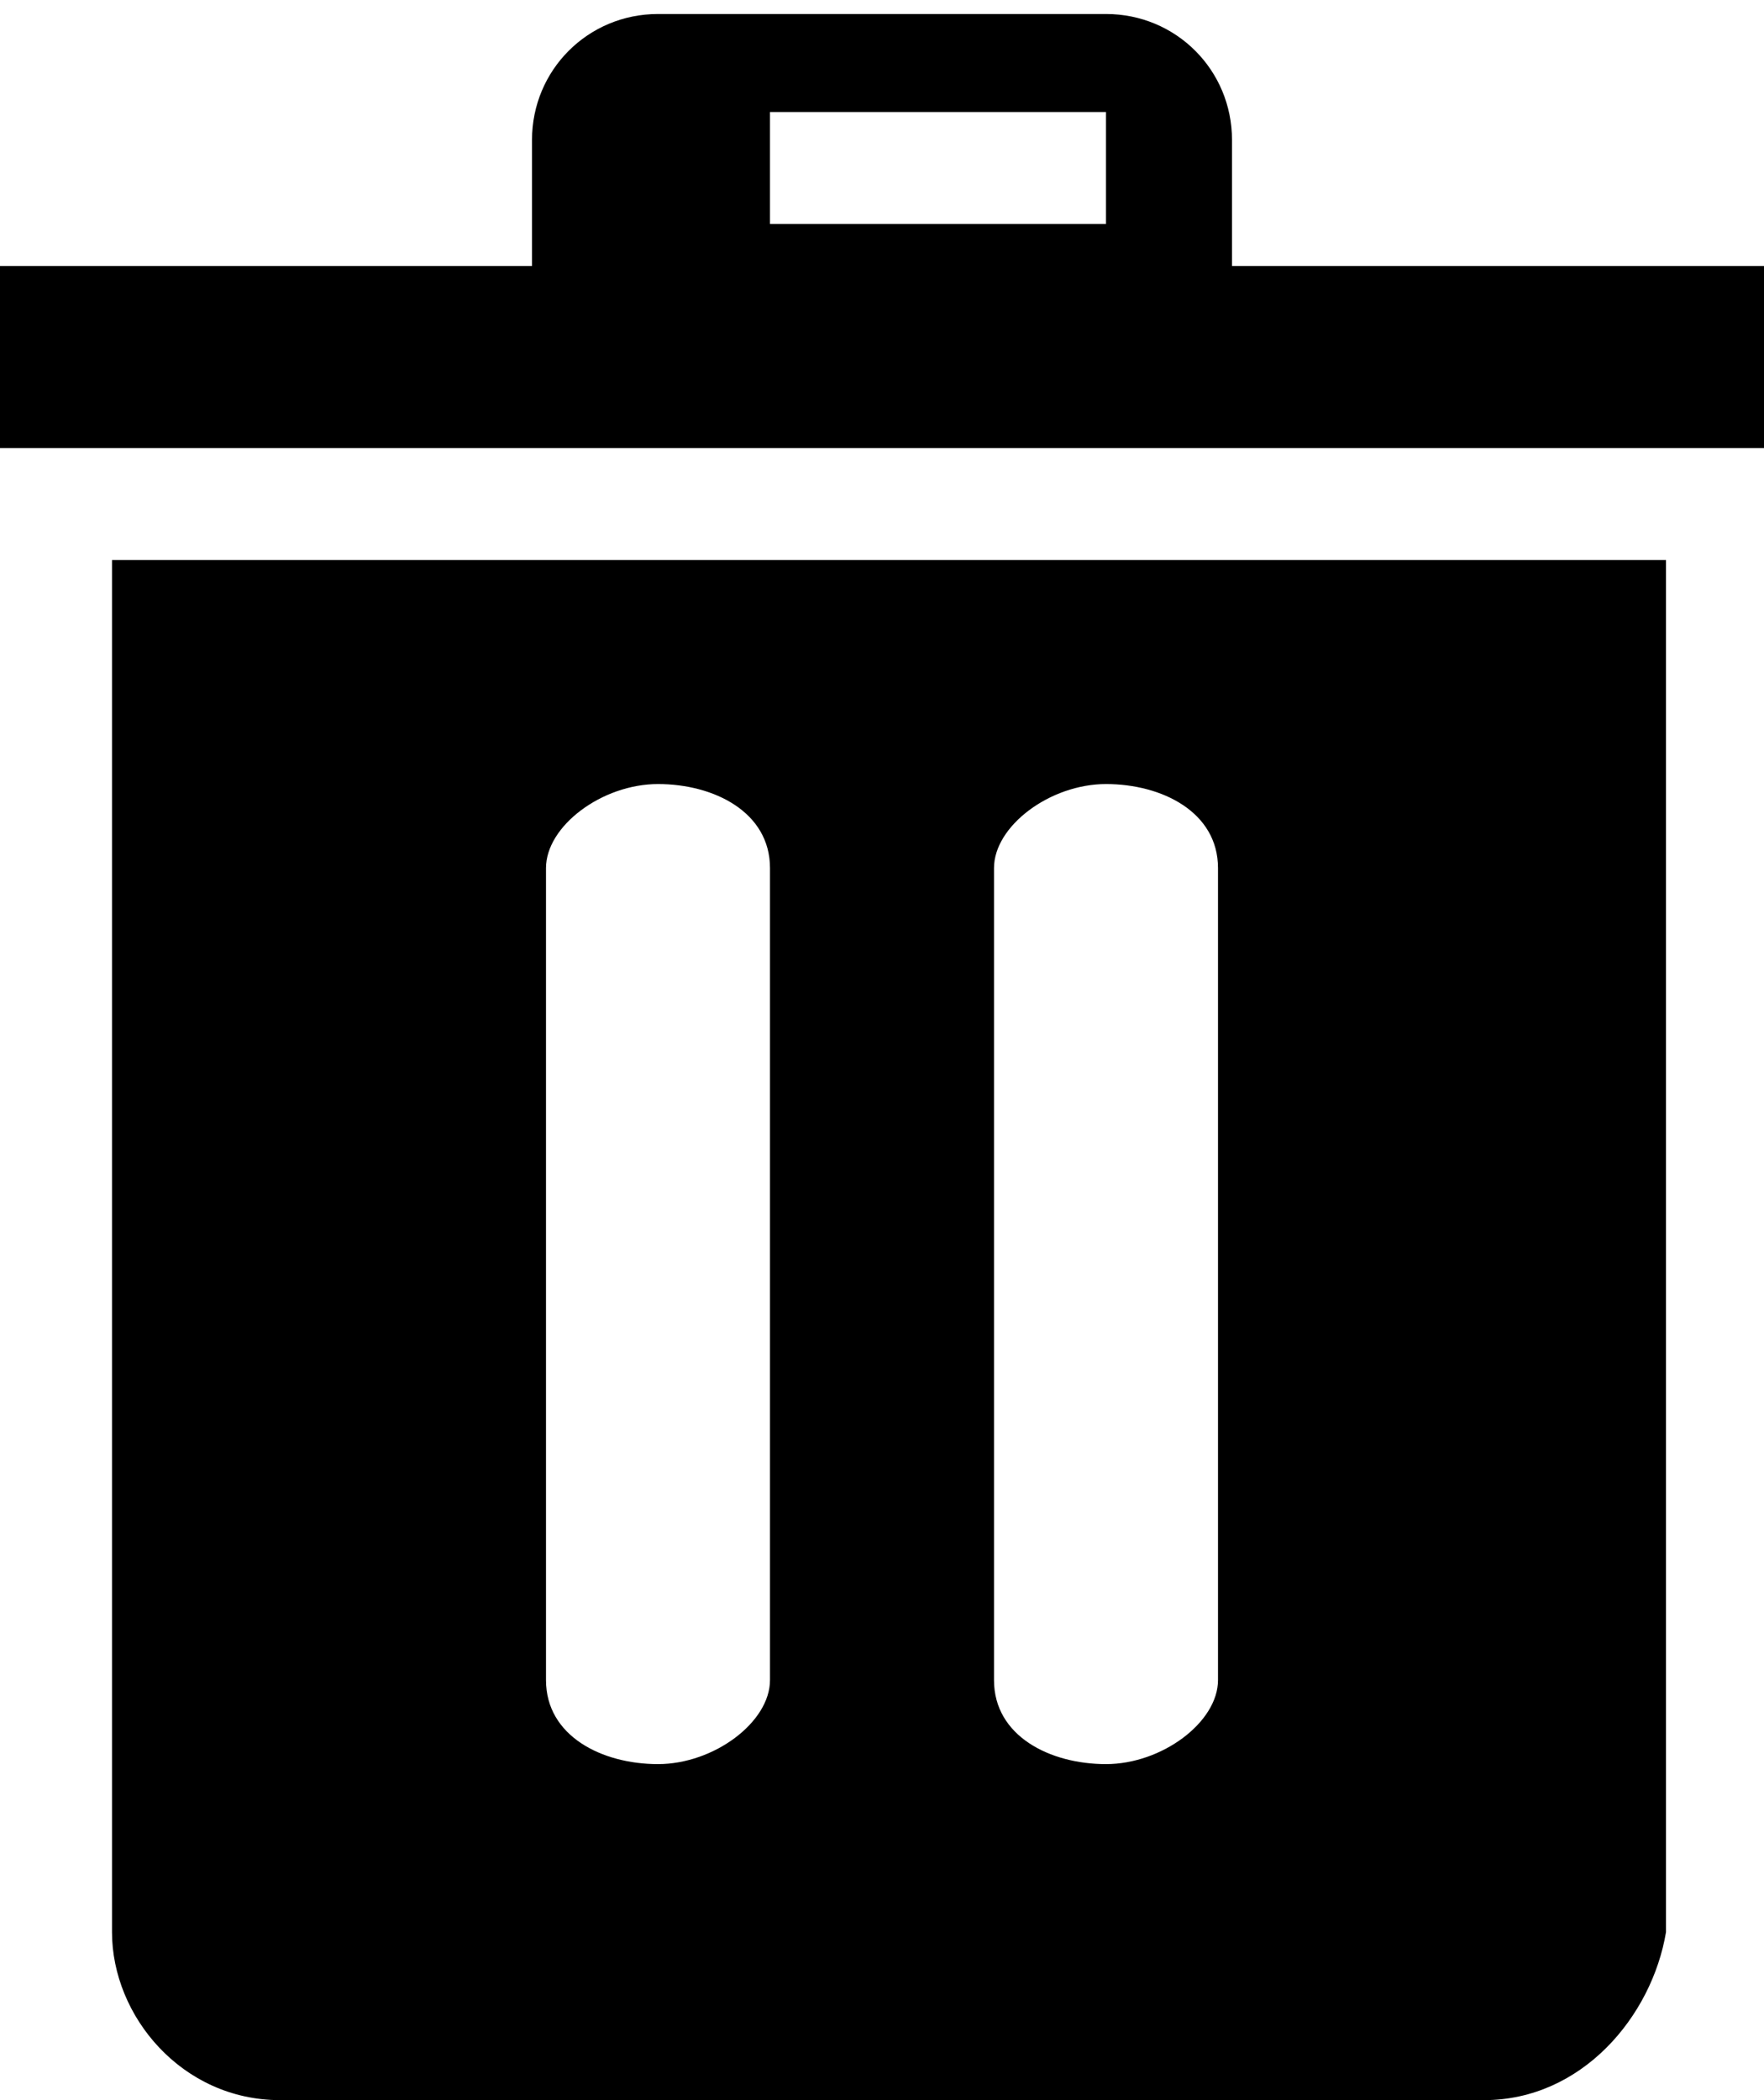 <?xml version="1.0" encoding="utf-8"?>
<!-- Generator: Adobe Illustrator 23.0.3, SVG Export Plug-In . SVG Version: 6.00 Build 0)  -->
<svg version="1.1" id="Layer_1" xmlns="http://www.w3.org/2000/svg" xmlns:xlink="http://www.w3.org/1999/xlink" x="0px" y="0px"
	 viewBox="0 0 12.6 15" style="enable-background:new 0 0 12.6 15;" xml:space="preserve">
<style type="text/css">
	.st0{fill-rule:evenodd;clip-rule:evenodd;}
</style>
<title>delete-ico</title>
<desc>Created with Sketch.</desc>
<g id="Page-1">
	<g id="edit-festival-07" transform="translate(-441, -531)">
		<path id="delete-ico" class="st0" d="M451.6,546H443c-0.7,0-1.2-0.6-1.2-1.2v-9.8h11.1v9.8C452.8,545.4,452.3,546,451.6,546
			L451.6,546z M446.5,537.2c0-0.4-0.4-0.6-0.8-0.6s-0.8,0.3-0.8,0.6v5.8c0,0.4,0.4,0.6,0.8,0.6s0.8-0.3,0.8-0.6V537.2z M449.7,537.2
			c0-0.4-0.4-0.6-0.8-0.6s-0.8,0.3-0.8,0.6v5.8c0,0.4,0.4,0.6,0.8,0.6s0.8-0.3,0.8-0.6V537.2z M453.6,534.2H441v-1.3h3.8v-0.9
			c0-0.5,0.4-0.9,0.9-0.9h3.2c0.5,0,0.9,0.4,0.9,0.9v0.9h3.8V534.2z M446.5,532.6h2.4v-0.8h-2.4V532.6z"/>
	</g>
</g>
</svg>
